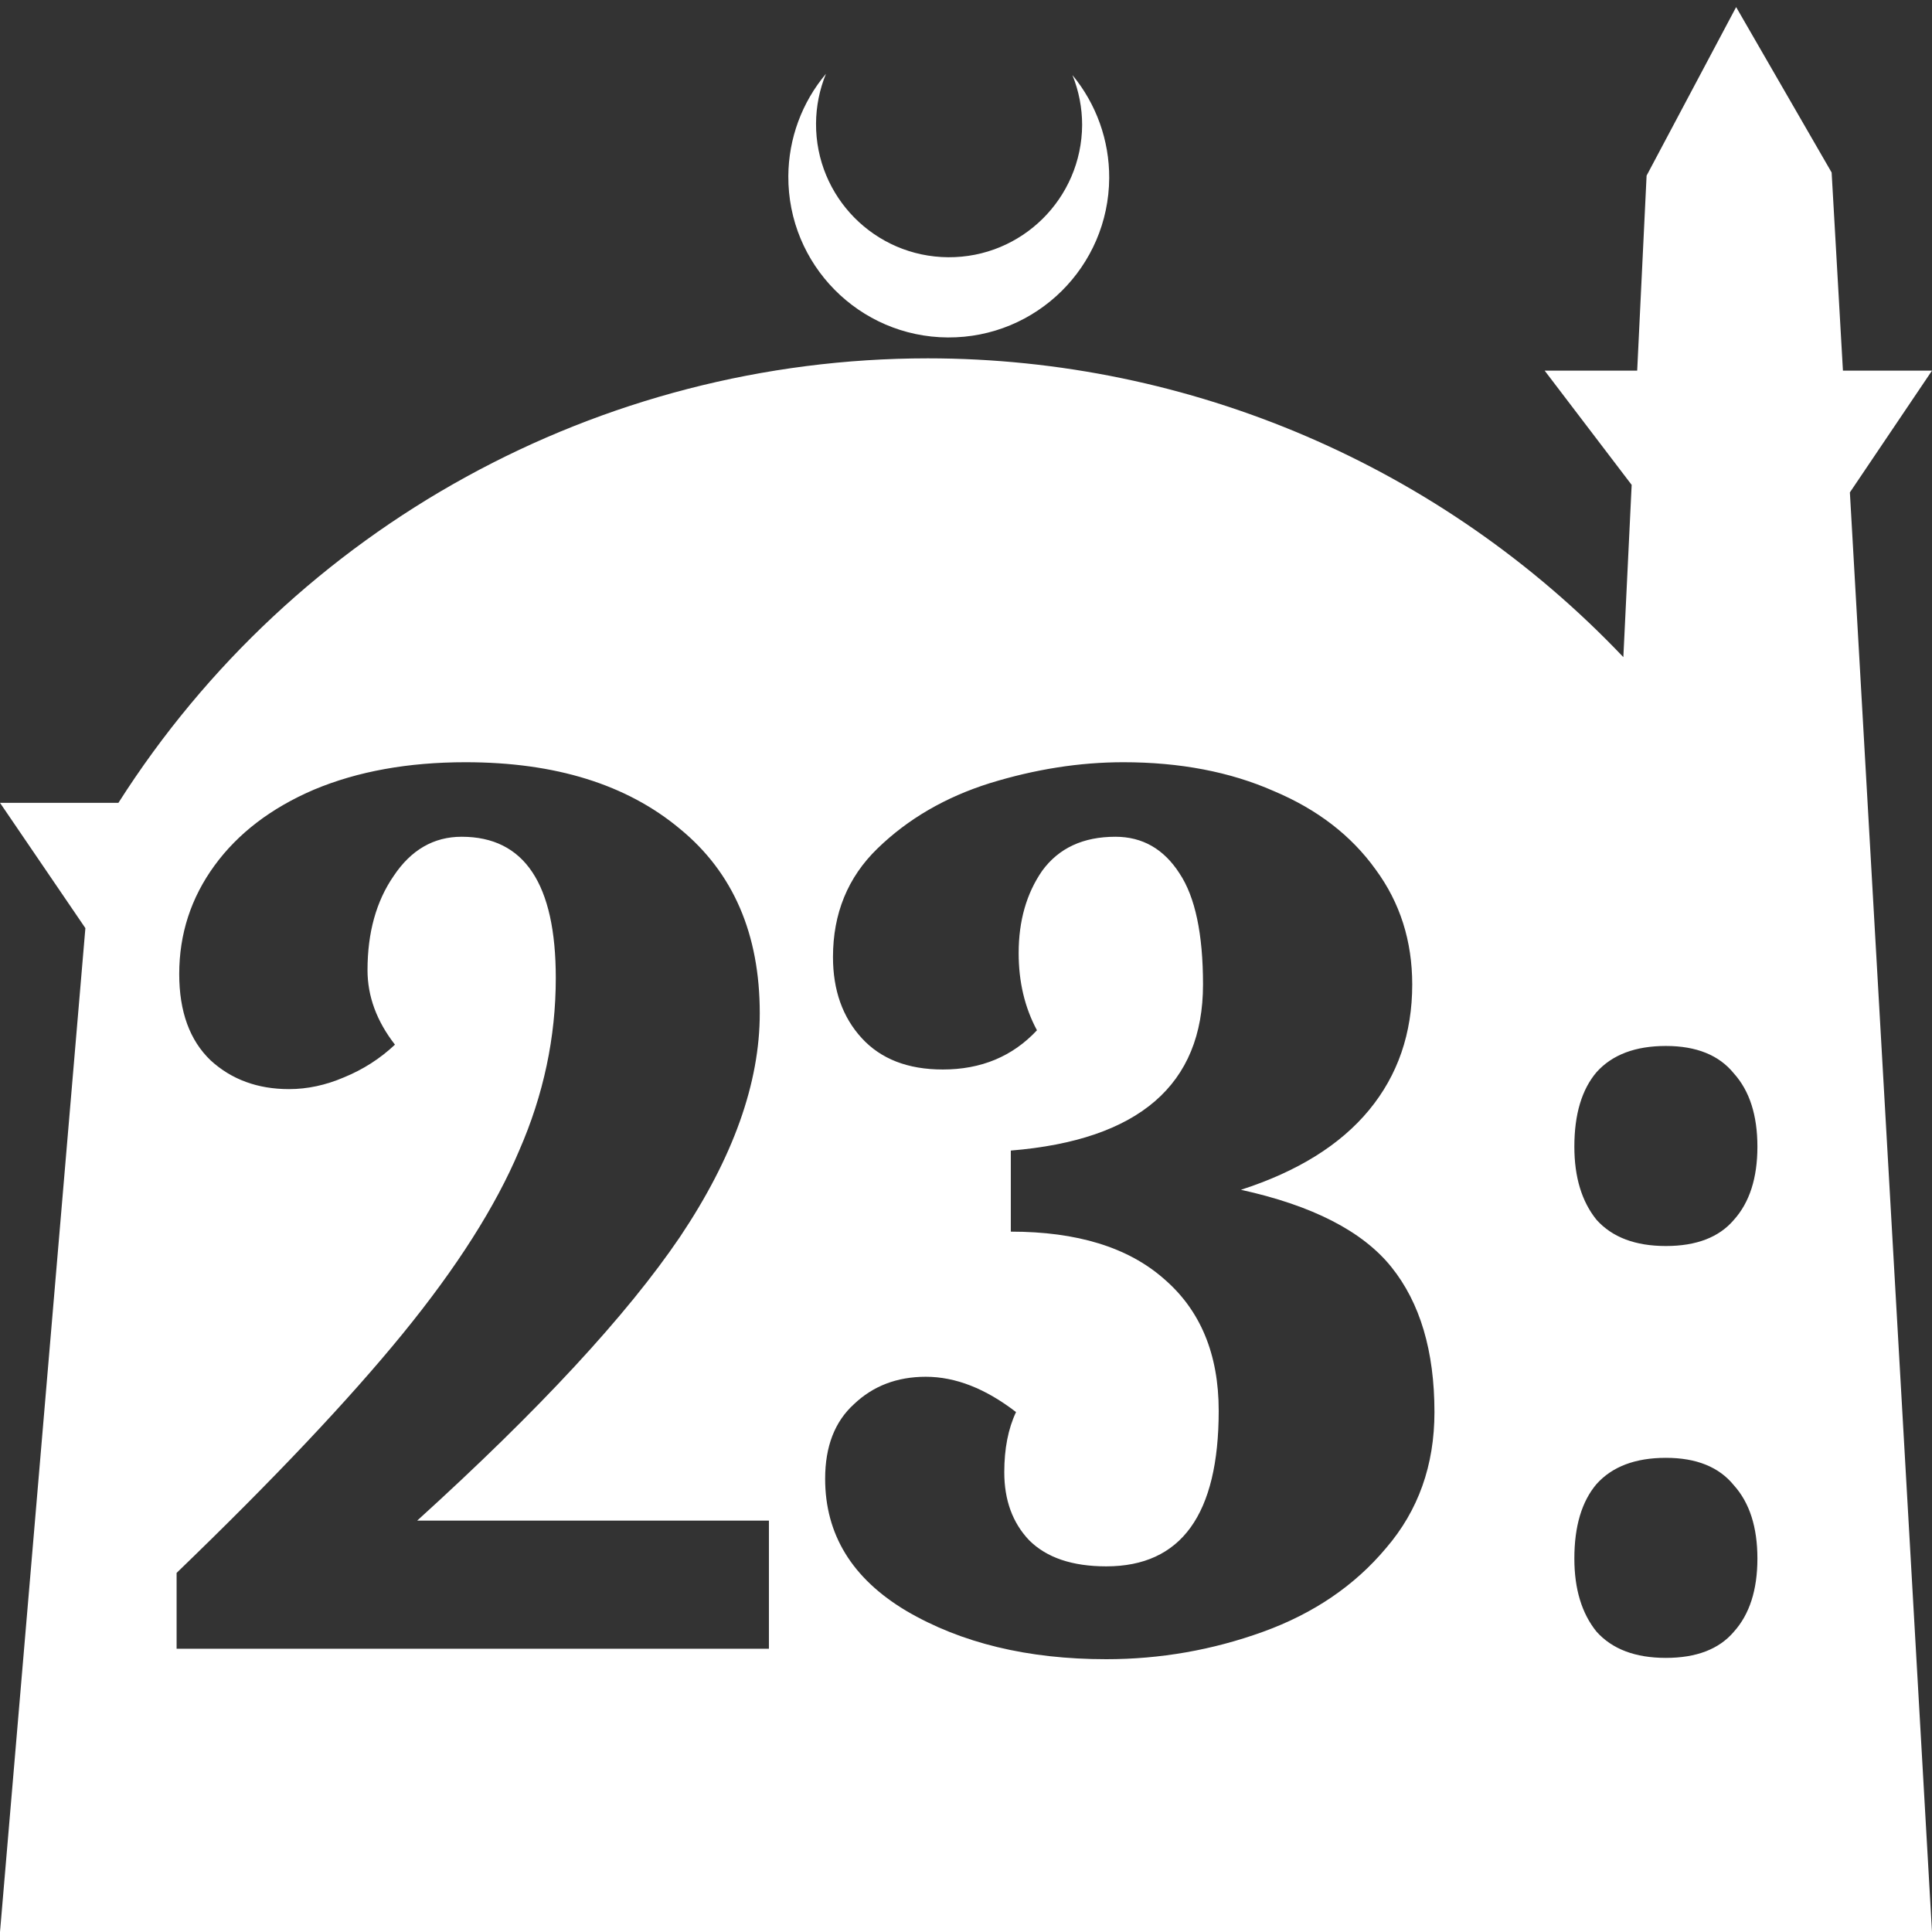<?xml version="1.0" encoding="UTF-8" standalone="no"?>
<!-- Created with Inkscape (http://www.inkscape.org/) -->

<svg
   width="172.67mm"
   height="172.67mm"
   viewBox="0 0 172.67 172.67"
   version="1.1"
   id="svg1"
   xml:space="preserve"
   xmlns="http://www.w3.org/2000/svg"
   xmlns:svg="http://www.w3.org/2000/svg"><rect x="0" y="0" width="172.67" height="172.67" fill="#333333" stroke="none"/><defs
     id="defs1" /><g
     id="layer1"
     transform="translate(157.251,198.81)"><path
       id="path5"
       style="fill:#ffffff;fill-opacity:1;stroke-width:0.805;stroke-linecap:round;stroke-linejoin:round"
       d="M -2.086 -198.177 L -10.089 -183.113 L -10.93 -165.684 L -19.199 -165.684 L -11.423 -155.474 L -12.166 -140.079 C -28.353 -157.121 -50.824 -166.774 -74.327 -166.784 C -103.645 -166.774 -130.927 -151.792 -146.667 -127.059 L -157.251 -127.059 L -149.62 -115.86 L -157.251 -26.14 L -8.514 -26.14 L 15.419 -26.14 L 8.08 -154.802 L 15.419 -165.684 L 7.459 -165.684 L 6.449 -183.393 L -2.086 -198.177 z M -83.431 -192.216 C -85.585 -189.655 -86.775 -186.421 -86.795 -183.075 C -86.842 -175.155 -80.46 -168.697 -72.54 -168.651 C -64.621 -168.604 -58.163 -174.986 -58.117 -182.905 C -58.103 -186.26 -59.266 -189.514 -61.404 -192.1 C -60.831 -190.684 -60.537 -189.17 -60.537 -187.641 C -60.576 -181.074 -65.931 -175.782 -72.498 -175.82 C -79.065 -175.859 -84.358 -181.214 -84.319 -187.781 C -84.309 -189.303 -84.008 -190.808 -83.431 -192.216 z M -115.641 -130.687 C -107.617 -130.687 -101.229 -128.7 -96.476 -124.727 C -91.724 -120.831 -89.348 -115.339 -89.348 -108.25 C -89.348 -102.017 -91.724 -95.356 -96.476 -88.267 C -101.229 -81.255 -109.058 -72.802 -119.965 -62.908 L -88.53 -62.908 L -88.53 -51.456 L -141.467 -51.456 L -141.467 -58.234 C -132.819 -66.57 -126.081 -73.699 -121.251 -79.619 C -116.42 -85.54 -112.954 -90.994 -110.85 -95.98 C -108.669 -100.966 -107.578 -106.108 -107.578 -111.405 C -107.578 -119.819 -110.383 -124.026 -115.992 -124.026 C -118.485 -124.026 -120.511 -122.857 -122.069 -120.52 C -123.627 -118.261 -124.405 -115.456 -124.405 -112.106 C -124.405 -109.769 -123.588 -107.549 -121.952 -105.445 C -123.276 -104.199 -124.795 -103.225 -126.509 -102.523 C -128.145 -101.822 -129.781 -101.472 -131.417 -101.472 C -134.222 -101.472 -136.559 -102.329 -138.429 -104.043 C -140.299 -105.835 -141.233 -108.406 -141.233 -111.755 C -141.233 -115.339 -140.181 -118.572 -138.078 -121.455 C -135.975 -124.337 -133.014 -126.596 -129.197 -128.233 C -125.302 -129.869 -120.783 -130.687 -115.641 -130.687 z M -56.861 -130.687 C -51.797 -130.687 -47.318 -129.83 -43.422 -128.116 C -39.527 -126.48 -36.489 -124.143 -34.308 -121.104 C -32.126 -118.144 -31.035 -114.716 -31.035 -110.821 C -31.035 -106.458 -32.321 -102.718 -34.892 -99.602 C -37.462 -96.486 -41.28 -94.11 -46.344 -92.474 C -39.956 -91.072 -35.476 -88.773 -32.905 -85.579 C -30.334 -82.385 -29.049 -78.061 -29.049 -72.608 C -29.049 -67.856 -30.49 -63.804 -33.373 -60.454 C -36.177 -57.104 -39.839 -54.612 -44.357 -52.976 C -48.876 -51.34 -53.55 -50.521 -58.381 -50.521 C -65.392 -50.521 -71.352 -51.963 -76.26 -54.845 C -81.09 -57.728 -83.505 -61.662 -83.505 -66.648 C -83.505 -69.531 -82.648 -71.751 -80.934 -73.309 C -79.22 -74.945 -77.078 -75.763 -74.507 -75.763 C -71.858 -75.763 -69.17 -74.711 -66.444 -72.608 C -67.145 -71.128 -67.495 -69.336 -67.495 -67.232 C -67.495 -64.739 -66.755 -62.714 -65.275 -61.155 C -63.717 -59.597 -61.419 -58.819 -58.381 -58.819 C -51.681 -58.819 -48.331 -63.454 -48.331 -72.725 C -48.331 -77.789 -49.967 -81.723 -53.239 -84.527 C -56.433 -87.332 -60.99 -88.734 -66.911 -88.734 L -66.911 -95.98 C -55.459 -96.915 -49.733 -101.861 -49.733 -110.821 C -49.733 -115.339 -50.434 -118.65 -51.836 -120.754 C -53.239 -122.935 -55.147 -124.026 -57.563 -124.026 C -60.445 -124.026 -62.626 -123.013 -64.106 -120.987 C -65.509 -118.962 -66.21 -116.508 -66.21 -113.625 C -66.21 -111.054 -65.665 -108.756 -64.574 -106.73 C -66.755 -104.393 -69.56 -103.225 -72.988 -103.225 C -76.104 -103.225 -78.519 -104.159 -80.233 -106.029 C -81.947 -107.899 -82.804 -110.314 -82.804 -113.275 C -82.804 -117.17 -81.479 -120.403 -78.83 -122.974 C -76.104 -125.623 -72.754 -127.57 -68.781 -128.817 C -64.73 -130.063 -60.757 -130.687 -56.861 -130.687 z M -8.365 -105.328 C -5.638 -105.328 -3.612 -104.51 -2.288 -102.874 C -0.886 -101.316 -0.185 -99.135 -0.185 -96.33 C -0.185 -93.525 -0.886 -91.344 -2.288 -89.786 C -3.612 -88.228 -5.638 -87.449 -8.365 -87.449 C -11.092 -87.449 -13.156 -88.228 -14.558 -89.786 C -15.883 -91.422 -16.545 -93.603 -16.545 -96.33 C -16.545 -99.213 -15.883 -101.433 -14.558 -102.991 C -13.156 -104.549 -11.092 -105.328 -8.365 -105.328 z M -8.365 -68.518 C -5.638 -68.518 -3.612 -67.7 -2.288 -66.064 C -0.886 -64.506 -0.185 -62.324 -0.185 -59.519 C -0.185 -56.715 -0.886 -54.534 -2.288 -52.976 C -3.612 -51.417 -5.638 -50.638 -8.365 -50.638 C -11.092 -50.638 -13.156 -51.417 -14.558 -52.976 C -15.883 -54.612 -16.545 -56.793 -16.545 -59.519 C -16.545 -62.402 -15.883 -64.622 -14.558 -66.18 C -13.156 -67.739 -11.092 -68.518 -8.365 -68.518 z " /></g></svg>
